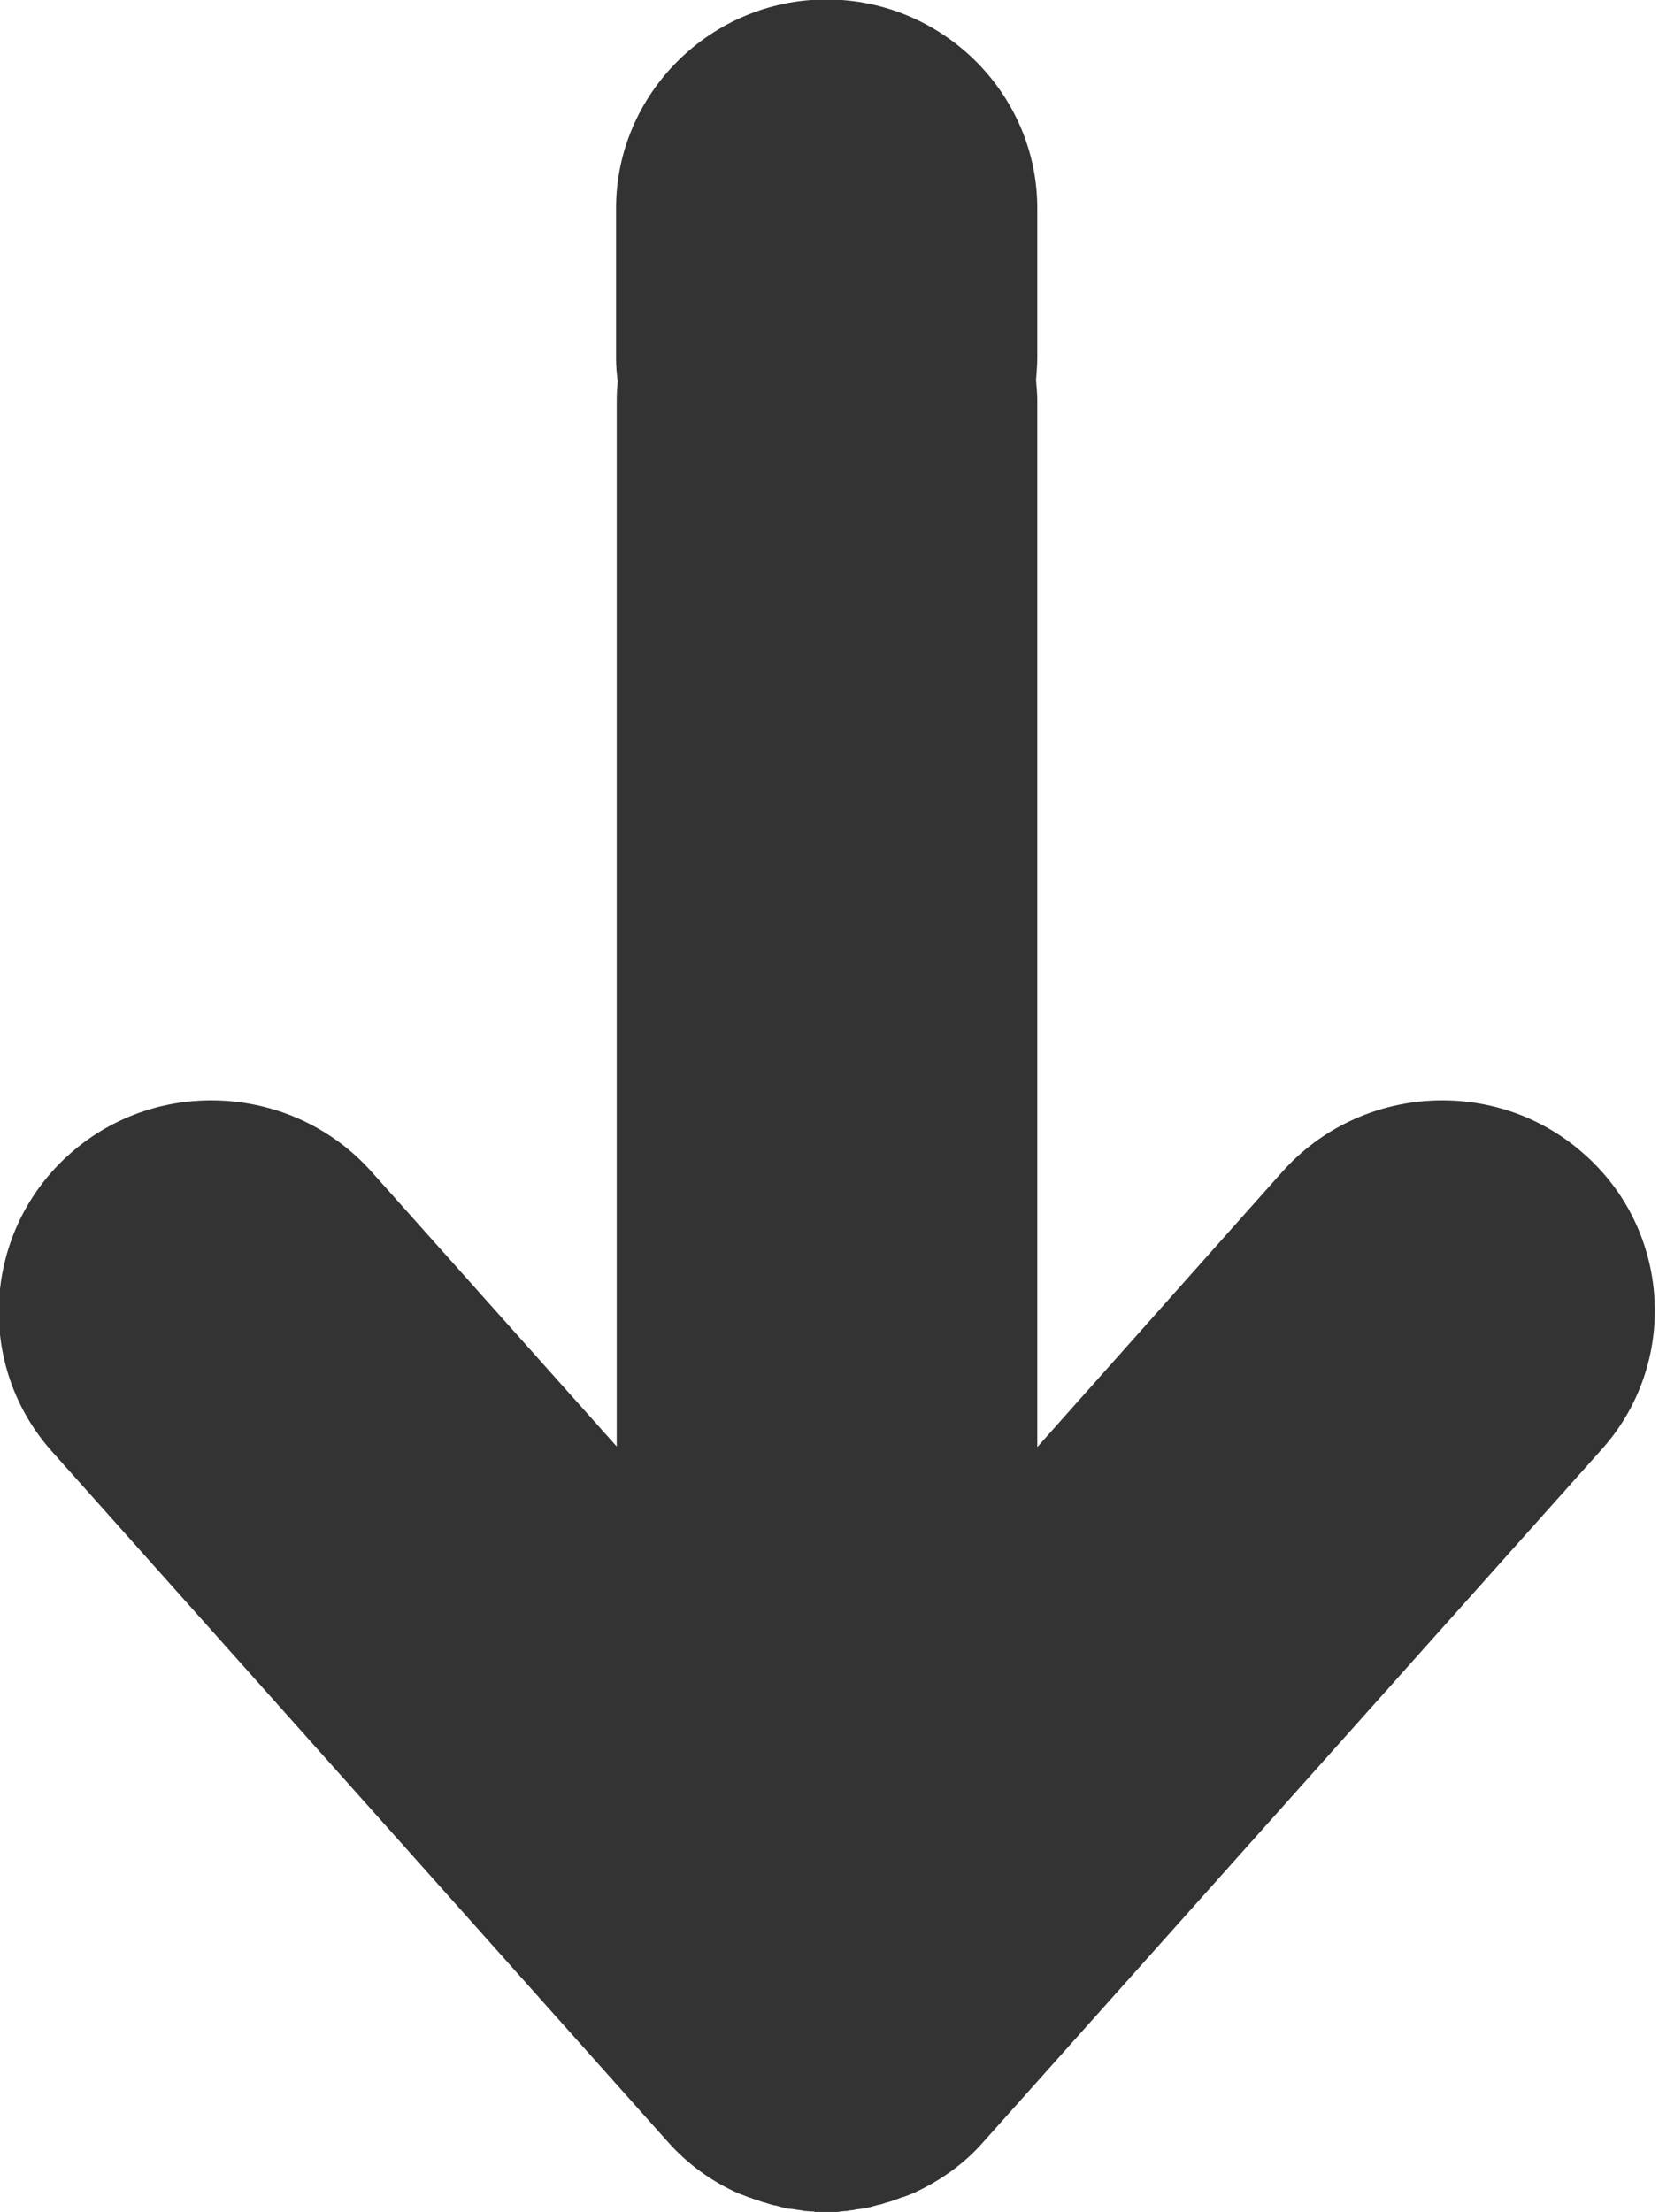 <svg 
 xmlns="http://www.w3.org/2000/svg"
 xmlns:xlink="http://www.w3.org/1999/xlink"
 width="12px" height="16px">
<path fill-rule="evenodd"  fill="rgb(51, 51, 51)"
 d="M11.452,8.341 C10.818,7.782 9.840,7.843 9.277,8.473 L7.503,10.466 L7.503,2.891 C7.503,2.845 7.497,2.795 7.494,2.749 C7.497,2.698 7.503,2.645 7.503,2.591 L7.503,1.507 C7.503,0.677 6.818,-0.004 5.978,-0.004 C5.142,-0.004 4.456,0.677 4.456,1.507 L4.456,2.591 C4.456,2.648 4.461,2.701 4.468,2.759 C4.464,2.802 4.461,2.845 4.461,2.891 L4.461,10.462 L2.686,8.473 C2.123,7.843 1.144,7.782 0.510,8.341 C-0.125,8.899 -0.186,9.869 0.376,10.498 L4.826,15.486 C4.974,15.654 5.150,15.779 5.344,15.865 C5.348,15.865 5.351,15.869 5.356,15.869 L5.410,15.890 C5.416,15.893 5.425,15.896 5.431,15.896 C5.446,15.904 5.460,15.908 5.475,15.911 C5.484,15.915 5.496,15.918 5.502,15.922 C5.514,15.926 5.529,15.929 5.539,15.932 C5.551,15.937 5.564,15.940 5.576,15.944 C5.587,15.947 5.598,15.951 5.608,15.951 C5.622,15.954 5.636,15.958 5.647,15.962 C5.657,15.965 5.669,15.965 5.676,15.969 C5.691,15.973 5.704,15.976 5.720,15.976 C5.730,15.976 5.740,15.979 5.747,15.979 C5.762,15.983 5.779,15.983 5.792,15.986 C5.802,15.986 5.813,15.991 5.819,15.991 C5.836,15.991 5.850,15.994 5.865,15.994 C5.875,15.994 5.887,15.994 5.896,15.998 L6.048,15.998 C6.059,15.998 6.071,15.998 6.081,15.994 C6.095,15.994 6.110,15.991 6.125,15.991 C6.136,15.991 6.146,15.986 6.153,15.986 C6.166,15.986 6.182,15.983 6.196,15.979 C6.207,15.979 6.214,15.976 6.226,15.976 C6.238,15.973 6.255,15.973 6.268,15.969 C6.279,15.965 6.290,15.965 6.298,15.962 C6.313,15.958 6.326,15.954 6.338,15.951 C6.348,15.947 6.358,15.947 6.369,15.944 C6.381,15.940 6.394,15.937 6.406,15.932 C6.417,15.929 6.430,15.926 6.442,15.922 C6.453,15.918 6.464,15.915 6.470,15.911 C6.485,15.908 6.500,15.901 6.514,15.896 C6.520,15.893 6.529,15.890 6.535,15.890 L6.590,15.869 C6.593,15.869 6.598,15.865 6.600,15.865 C6.791,15.779 6.973,15.654 7.118,15.486 L11.572,10.498 C12.150,9.869 12.088,8.895 11.452,8.341 L11.452,8.341 Z"/>
</svg>
